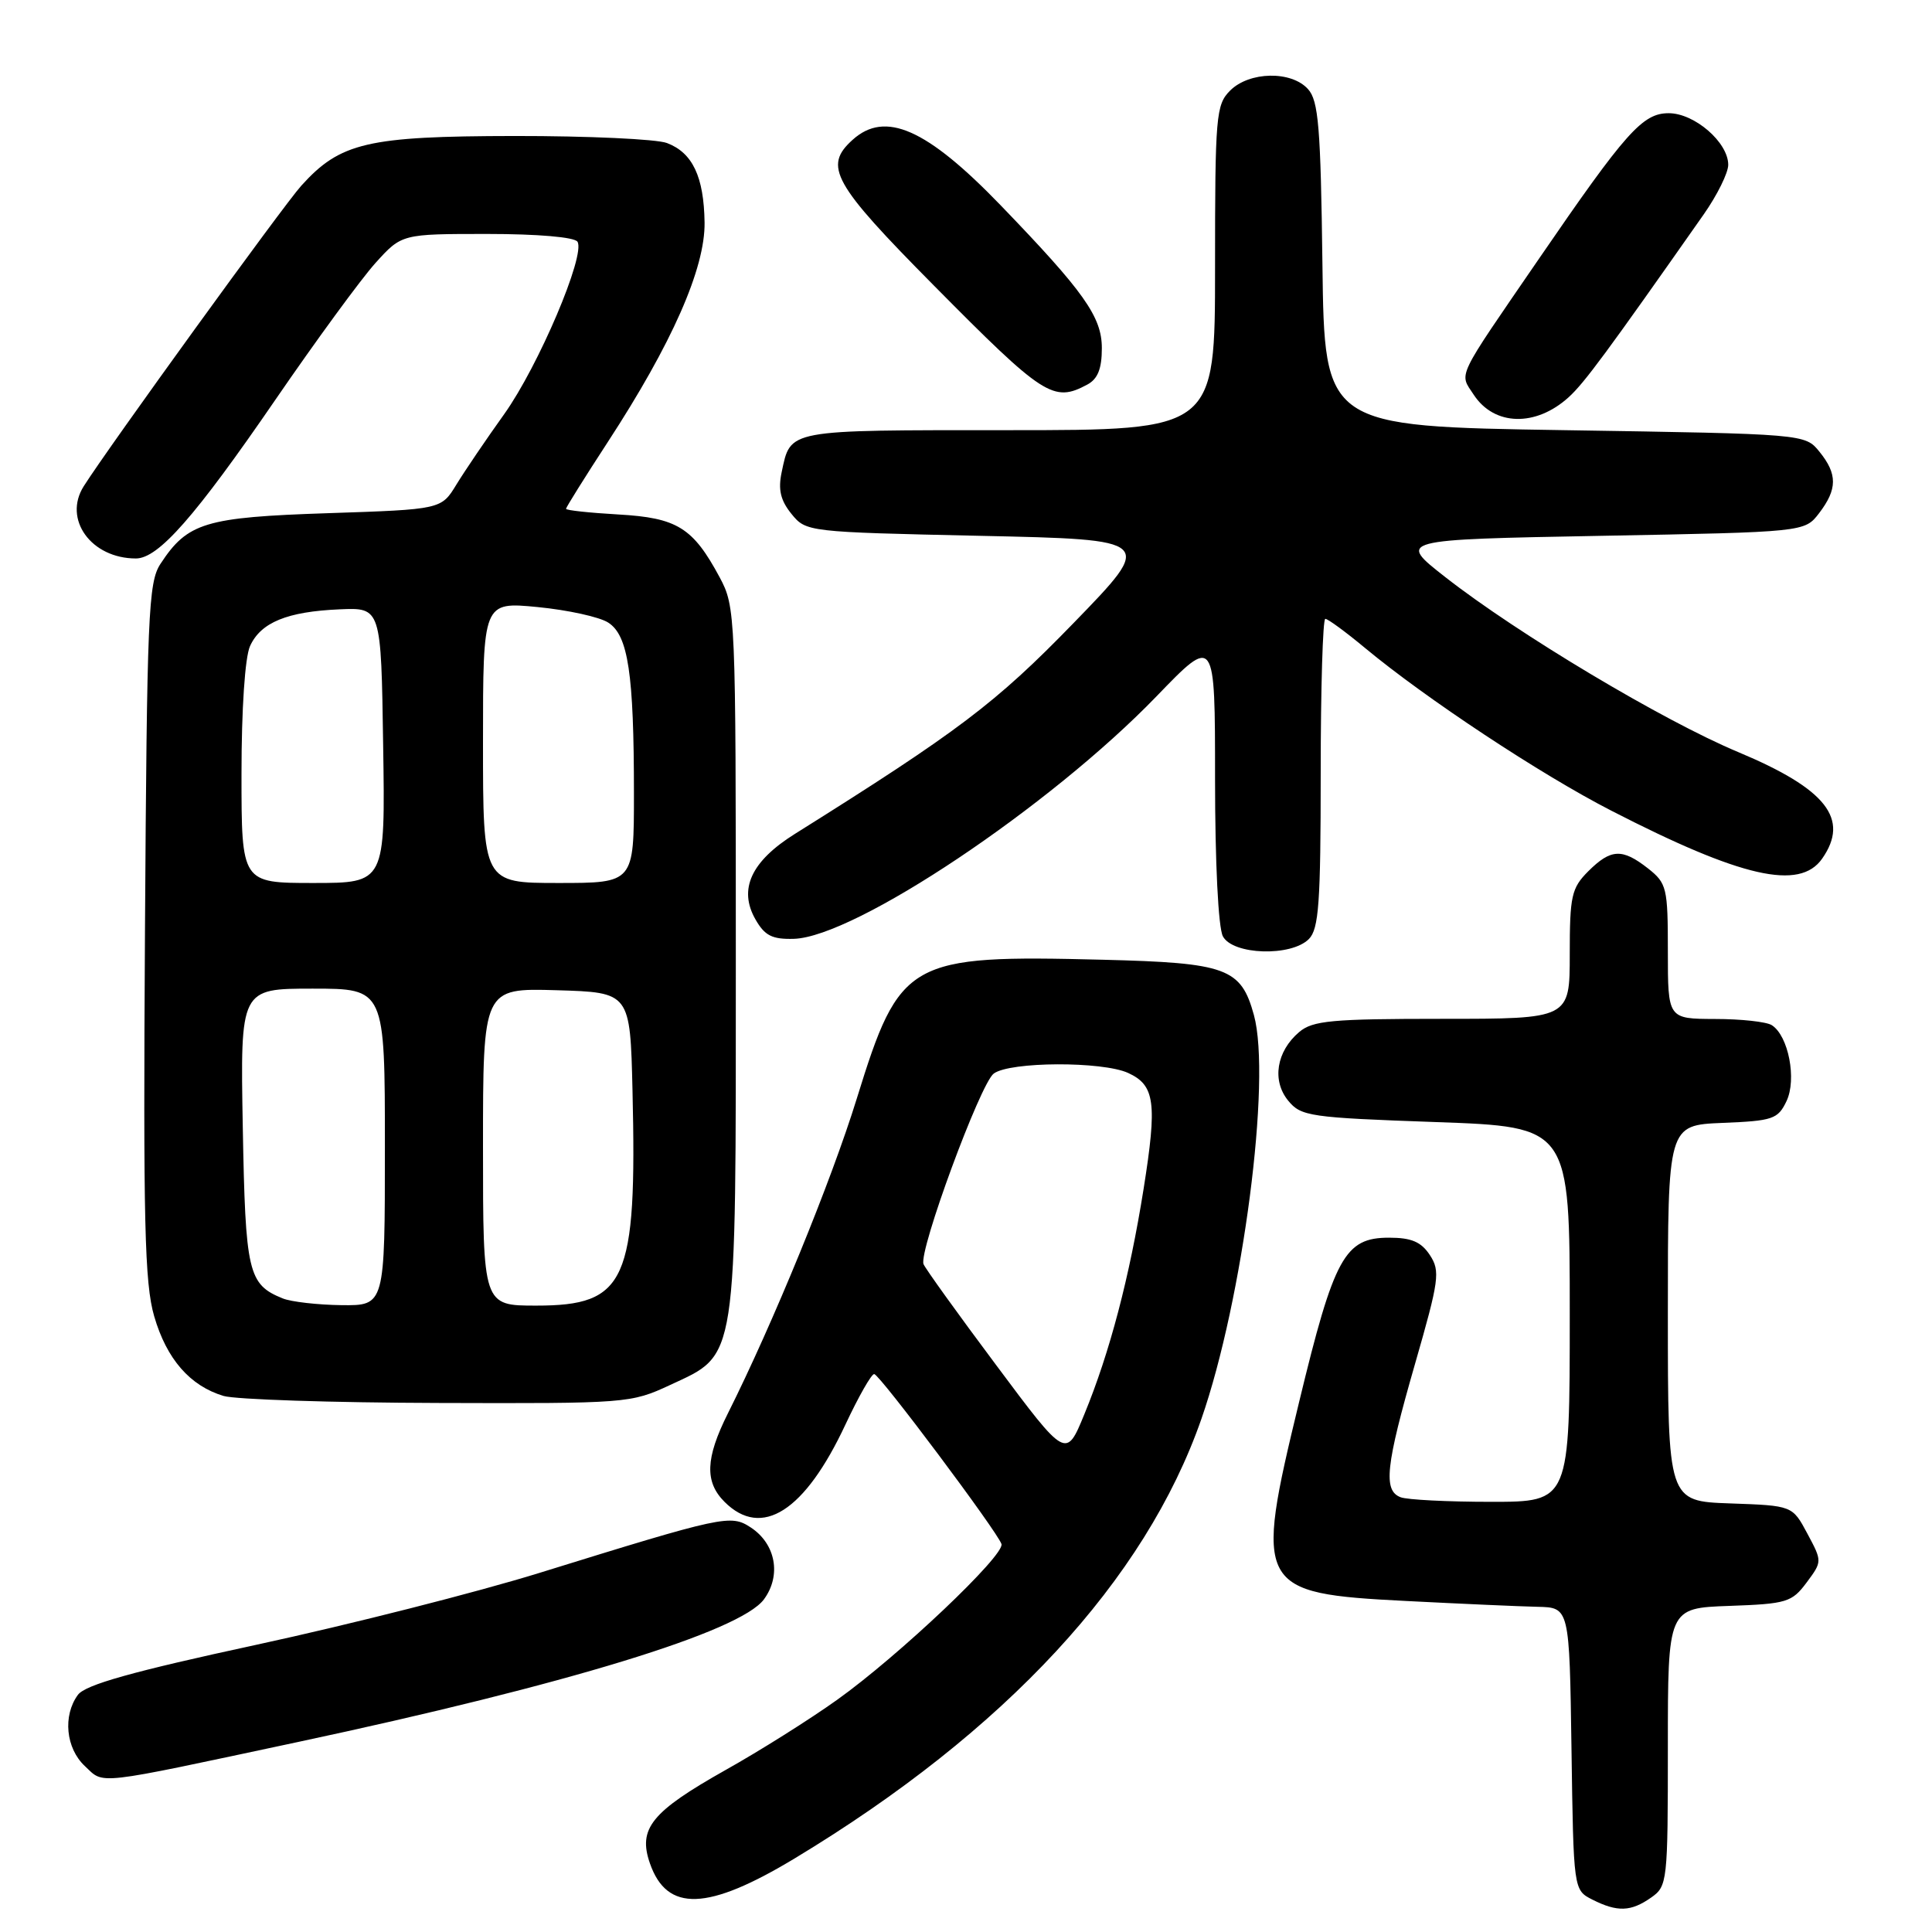 <?xml version="1.0" encoding="UTF-8" standalone="no"?>
<!DOCTYPE svg PUBLIC "-//W3C//DTD SVG 1.1//EN" "http://www.w3.org/Graphics/SVG/1.1/DTD/svg11.dtd" >
<svg xmlns="http://www.w3.org/2000/svg" xmlns:xlink="http://www.w3.org/1999/xlink" version="1.1" viewBox="0 0 256 256">
 <g >
 <path fill="currentColor"
d=" M 218.78 251.44 C 220.94 249.93 221.00 249.37 221.00 231.48 C 221.00 213.08 221.00 213.08 229.15 212.79 C 236.75 212.52 237.43 212.31 239.38 209.70 C 241.46 206.90 241.46 206.90 239.48 203.20 C 237.50 199.50 237.50 199.50 229.25 199.21 C 221.00 198.92 221.00 198.92 221.00 174.00 C 221.00 149.09 221.00 149.09 228.24 148.79 C 234.91 148.52 235.58 148.30 236.72 145.91 C 238.10 143.02 236.98 137.24 234.77 135.84 C 234.07 135.39 230.69 135.02 227.25 135.02 C 221.00 135.00 221.00 135.00 221.00 126.07 C 221.00 117.62 220.86 117.04 218.37 115.07 C 214.95 112.39 213.45 112.46 210.45 115.45 C 208.23 117.68 208.00 118.71 208.00 126.45 C 208.00 135.00 208.00 135.00 191.11 135.00 C 176.48 135.00 173.94 135.23 172.15 136.75 C 169.13 139.31 168.51 143.18 170.69 145.84 C 172.39 147.92 173.54 148.09 190.25 148.68 C 208.00 149.31 208.00 149.31 208.00 174.16 C 208.00 199.00 208.00 199.00 197.58 199.00 C 191.85 199.00 186.45 198.73 185.58 198.39 C 183.26 197.50 183.61 194.23 187.49 180.75 C 190.70 169.60 190.86 168.44 189.47 166.31 C 188.31 164.55 187.03 164.00 184.05 164.00 C 178.18 164.00 176.78 166.56 172.14 185.77 C 166.16 210.45 166.53 211.13 186.34 212.14 C 193.58 212.51 201.40 212.86 203.73 212.91 C 207.96 213.00 207.96 213.00 208.23 231.72 C 208.50 250.44 208.50 250.44 211.00 251.71 C 214.31 253.38 216.10 253.32 218.78 251.44 Z  M 105.33 246.23 C 133.23 229.39 151.75 209.37 159.19 188.02 C 164.69 172.22 168.49 143.04 166.15 134.50 C 164.44 128.27 162.55 127.58 146.13 127.17 C 120.32 126.52 119.24 127.13 113.53 145.56 C 110.15 156.50 102.43 175.35 96.42 187.34 C 93.48 193.23 93.36 196.36 96.00 199.00 C 100.93 203.93 106.65 200.27 112.03 188.75 C 113.77 185.04 115.48 182.03 115.84 182.07 C 116.60 182.16 132.15 202.94 132.70 204.59 C 133.18 206.05 119.11 219.39 110.93 225.23 C 107.32 227.81 100.67 232.00 96.15 234.53 C 86.31 240.07 84.51 242.29 86.12 246.91 C 88.38 253.40 93.77 253.21 105.33 246.23 Z  M 39.50 230.82 C 75.12 223.22 98.05 216.20 101.22 211.93 C 103.56 208.76 102.80 204.57 99.47 202.39 C 96.81 200.65 95.92 200.84 71.50 208.41 C 63.25 210.97 46.41 215.25 34.07 217.92 C 17.49 221.50 11.30 223.24 10.32 224.58 C 8.30 227.34 8.72 231.66 11.25 234.02 C 13.86 236.46 12.17 236.65 39.50 230.82 Z  M 88.79 183.52 C 97.77 179.34 97.50 181.06 97.50 127.00 C 97.50 81.37 97.46 80.42 95.36 76.50 C 91.82 69.91 89.73 68.61 81.93 68.17 C 78.12 67.95 75.00 67.62 75.00 67.42 C 75.00 67.23 77.48 63.26 80.51 58.61 C 89.06 45.50 93.44 35.55 93.36 29.48 C 93.27 23.41 91.77 20.24 88.37 18.95 C 87.00 18.43 77.91 18.01 68.18 18.02 C 48.66 18.05 45.09 18.88 39.91 24.62 C 37.54 27.25 14.40 59.21 11.10 64.42 C 8.32 68.80 12.08 74.00 18.01 74.00 C 20.99 74.00 25.86 68.46 36.49 52.97 C 41.87 45.13 47.84 36.97 49.75 34.85 C 53.23 31.00 53.23 31.00 64.56 31.00 C 71.24 31.00 76.14 31.42 76.52 32.03 C 77.61 33.79 71.35 48.50 66.82 54.86 C 64.44 58.18 61.59 62.39 60.48 64.20 C 58.47 67.50 58.47 67.50 43.43 68.00 C 27.17 68.54 24.85 69.24 21.26 74.72 C 19.65 77.17 19.47 81.43 19.21 123.32 C 18.97 161.88 19.16 170.05 20.43 174.41 C 22.08 180.09 25.17 183.63 29.62 184.97 C 31.20 185.44 43.98 185.86 58.00 185.90 C 83.08 185.98 83.59 185.94 88.79 183.52 Z  M 173.43 124.43 C 174.75 123.10 175.00 119.67 175.00 102.43 C 175.00 91.19 175.28 82.00 175.61 82.00 C 175.95 82.00 178.31 83.73 180.86 85.85 C 188.92 92.55 204.17 102.63 213.49 107.41 C 230.74 116.28 238.46 118.04 241.44 113.78 C 245.13 108.51 242.00 104.54 230.31 99.65 C 220.40 95.51 201.10 83.98 191.51 76.47 C 185.16 71.50 185.16 71.50 212.14 71.00 C 239.12 70.50 239.12 70.50 241.04 68.00 C 243.47 64.82 243.49 62.82 241.09 59.86 C 239.18 57.50 239.18 57.50 207.34 57.00 C 175.50 56.50 175.50 56.50 175.23 35.06 C 175.00 16.87 174.71 13.34 173.32 11.81 C 171.11 9.35 165.54 9.46 163.00 12.00 C 161.12 13.88 161.00 15.33 161.00 35.50 C 161.00 57.00 161.00 57.00 133.62 57.00 C 104.04 57.00 104.79 56.86 103.57 62.59 C 103.09 64.87 103.42 66.30 104.87 68.09 C 106.81 70.48 106.98 70.50 129.90 71.00 C 152.99 71.50 152.99 71.50 142.24 82.57 C 131.93 93.19 127.01 96.91 105.32 110.50 C 99.53 114.13 97.82 117.83 100.10 121.82 C 101.33 123.98 102.31 124.48 105.19 124.40 C 113.30 124.16 139.12 106.89 153.25 92.26 C 161.00 84.23 161.00 84.23 161.00 103.18 C 161.00 114.33 161.43 122.93 162.04 124.07 C 163.36 126.54 171.07 126.79 173.43 124.43 Z  M 207.85 52.64 C 209.93 50.75 212.83 46.82 225.75 28.41 C 227.54 25.86 229.00 22.90 229.00 21.84 C 229.00 18.87 224.54 15.00 221.11 15.00 C 217.65 15.00 215.45 17.47 203.91 34.30 C 192.77 50.54 193.34 49.34 195.28 52.31 C 198.00 56.45 203.49 56.59 207.85 52.64 Z  M 144.07 50.96 C 145.46 50.22 146.00 48.86 146.00 46.14 C 146.00 41.98 143.66 38.68 132.58 27.19 C 122.79 17.05 117.29 14.62 112.97 18.53 C 109.08 22.04 110.34 24.30 123.75 37.84 C 138.30 52.54 139.58 53.37 144.07 50.96 Z  M 132.01 180.90 C 126.91 174.08 122.58 168.05 122.37 167.50 C 121.72 165.76 129.90 143.55 131.68 142.25 C 133.84 140.66 146.05 140.61 149.48 142.17 C 153.04 143.80 153.35 146.12 151.53 157.55 C 149.67 169.22 147.06 179.19 143.68 187.40 C 141.26 193.30 141.26 193.30 132.01 180.90 Z  M 37.47 172.05 C 32.87 170.19 32.52 168.67 32.17 149.35 C 31.84 131.00 31.84 131.00 41.42 131.00 C 51.00 131.00 51.00 131.00 51.00 152.00 C 51.00 173.00 51.00 173.00 45.25 172.94 C 42.09 172.90 38.58 172.50 37.47 172.05 Z  M 64.00 151.96 C 64.00 130.93 64.00 130.93 73.75 131.21 C 83.50 131.50 83.50 131.50 83.81 144.50 C 84.41 169.84 82.99 173.00 71.05 173.00 C 64.00 173.00 64.00 173.00 64.00 151.96 Z  M 32.00 102.55 C 32.00 93.94 32.46 87.09 33.13 85.61 C 34.56 82.47 38.05 81.04 45.00 80.74 C 50.50 80.50 50.50 80.50 50.77 98.75 C 51.05 117.00 51.05 117.00 41.52 117.00 C 32.00 117.00 32.00 117.00 32.00 102.55 Z  M 64.00 98.37 C 64.00 79.74 64.00 79.74 71.25 80.44 C 75.24 80.83 79.45 81.75 80.60 82.50 C 83.24 84.20 84.00 89.26 84.00 105.14 C 84.00 117.00 84.00 117.00 74.00 117.00 C 64.00 117.00 64.00 117.00 64.00 98.37 Z "/>
</g>
</svg>
